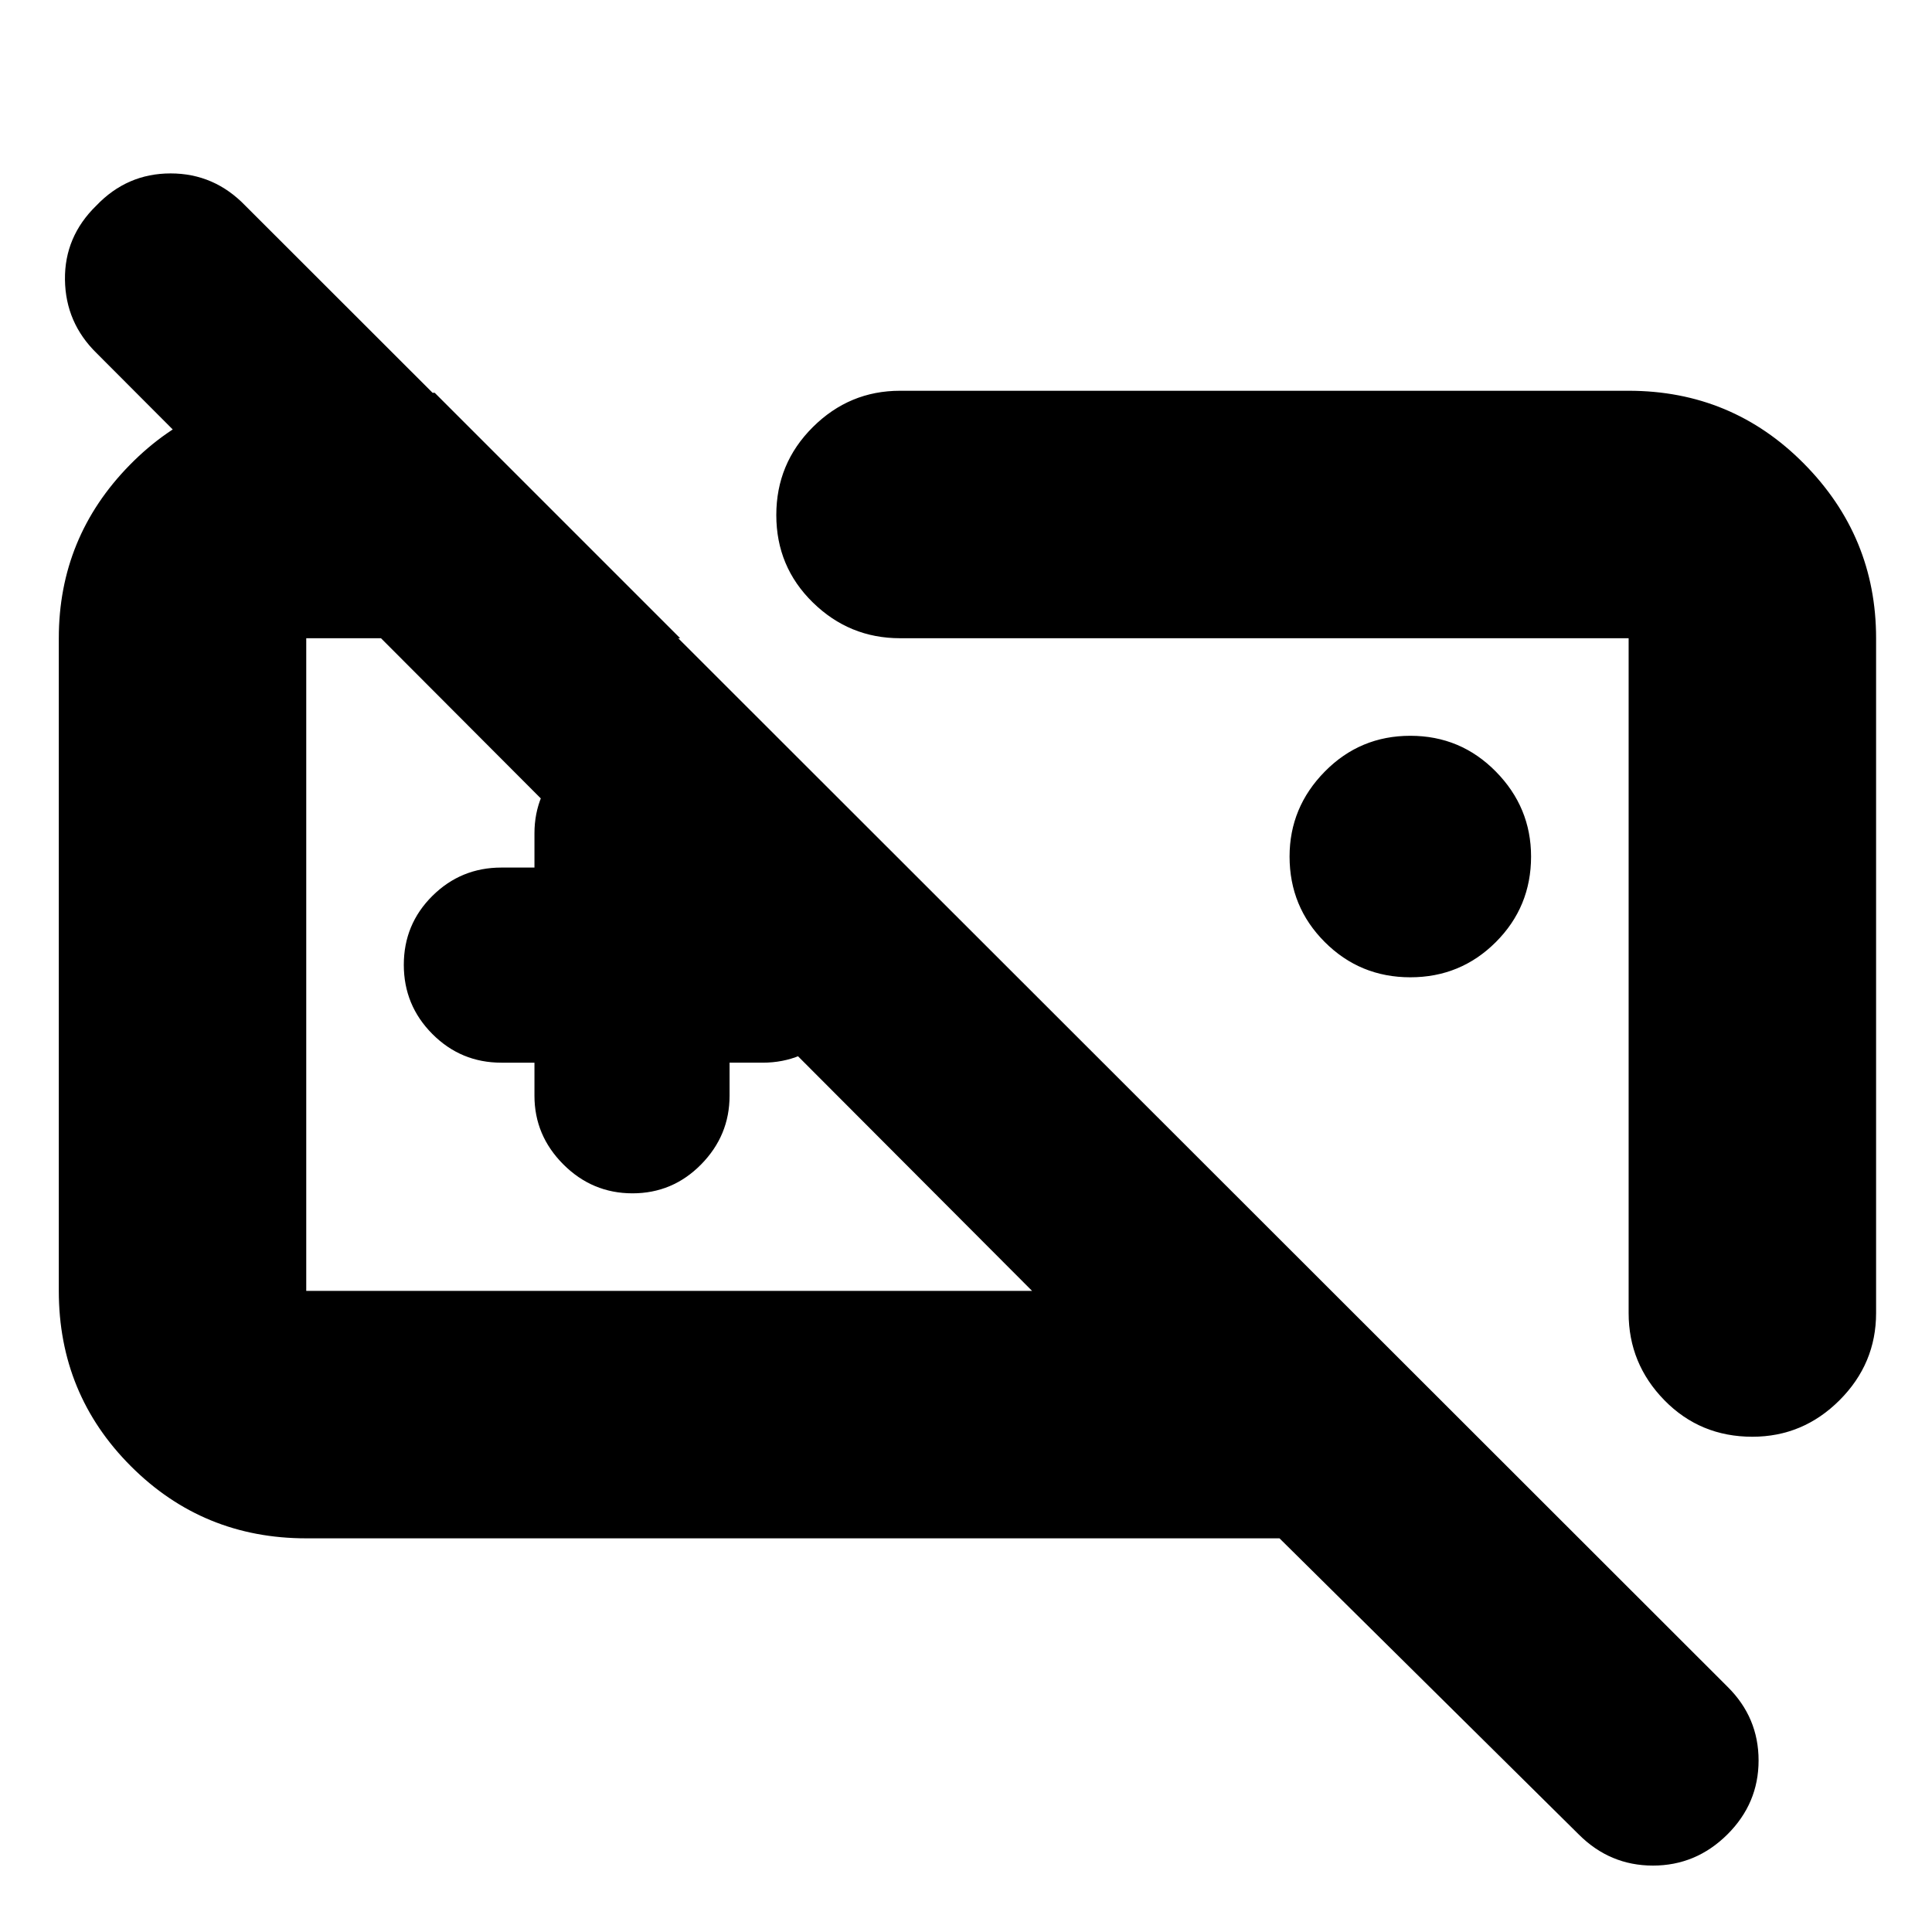 <svg xmlns="http://www.w3.org/2000/svg" height="24" viewBox="0 -960 960 960" width="24"><path d="M350.96-480.43Zm-85.39 48.47h-16.44q-20.08 0-34.28-14.24-14.2-14.25-14.2-34.39 0-20.15 14.2-34.24 14.2-14.08 34.28-14.08h16.44v-17q0-19.74 14.24-34.11 14.25-14.37 34.39-14.37 20.15 0 34.23 14.37 14.09 14.37 14.09 34.11v17h16.44q20.07 0 34.27 14.13 14.2 14.13 14.2 34.11 0 19.97-14.2 34.34-14.2 14.37-34.27 14.37h-16.44v16.44q0 19.74-14.13 34.11-14.13 14.37-34.11 14.37-19.98 0-34.35-14.37-14.36-14.37-14.36-34.11v-16.44Zm-113.4 236.35q-51.3 0-87.12-35.83-35.83-35.83-35.83-87.13v-324.3q0-50.12 35.21-86.04 35.22-35.92 84.31-35.92H216l121.96 121.96H152.17v324.3h360.66L48-784.52Q32.56-799.62 32.28-821q-.28-21.39 15.57-36.83 15.28-16 36.93-16t37.09 16l736.52 735.96q15.44 15.25 15.44 36.63 0 21.37-15.55 36.81Q842.72-33 821.34-33q-21.38 0-36.82-15.43L635.78-195.61H152.17Zm548.61-278.78q-25 0-42.5-17.5t-17.5-42.5q0-24.44 17.5-42.22 17.5-17.78 42.5-17.78t42.5 17.78q17.5 17.78 17.5 42.22 0 25-17.5 42.5t-42.5 17.5Zm108.48-291.44q51.3 0 87.13 36.23 35.83 36.22 35.83 86.73v335.31q0 25.16-18.16 43.32-18.15 18.15-43.32 18.15-25.96 0-43.72-18.15-17.76-18.16-17.76-43.32v-335.31H447.22q-25.17 0-43.32-17.76-18.16-17.76-18.16-43.44 0-25.67 18.16-43.71 18.15-18.05 43.32-18.05h362.04ZM636.48-470.09Z"/></svg>